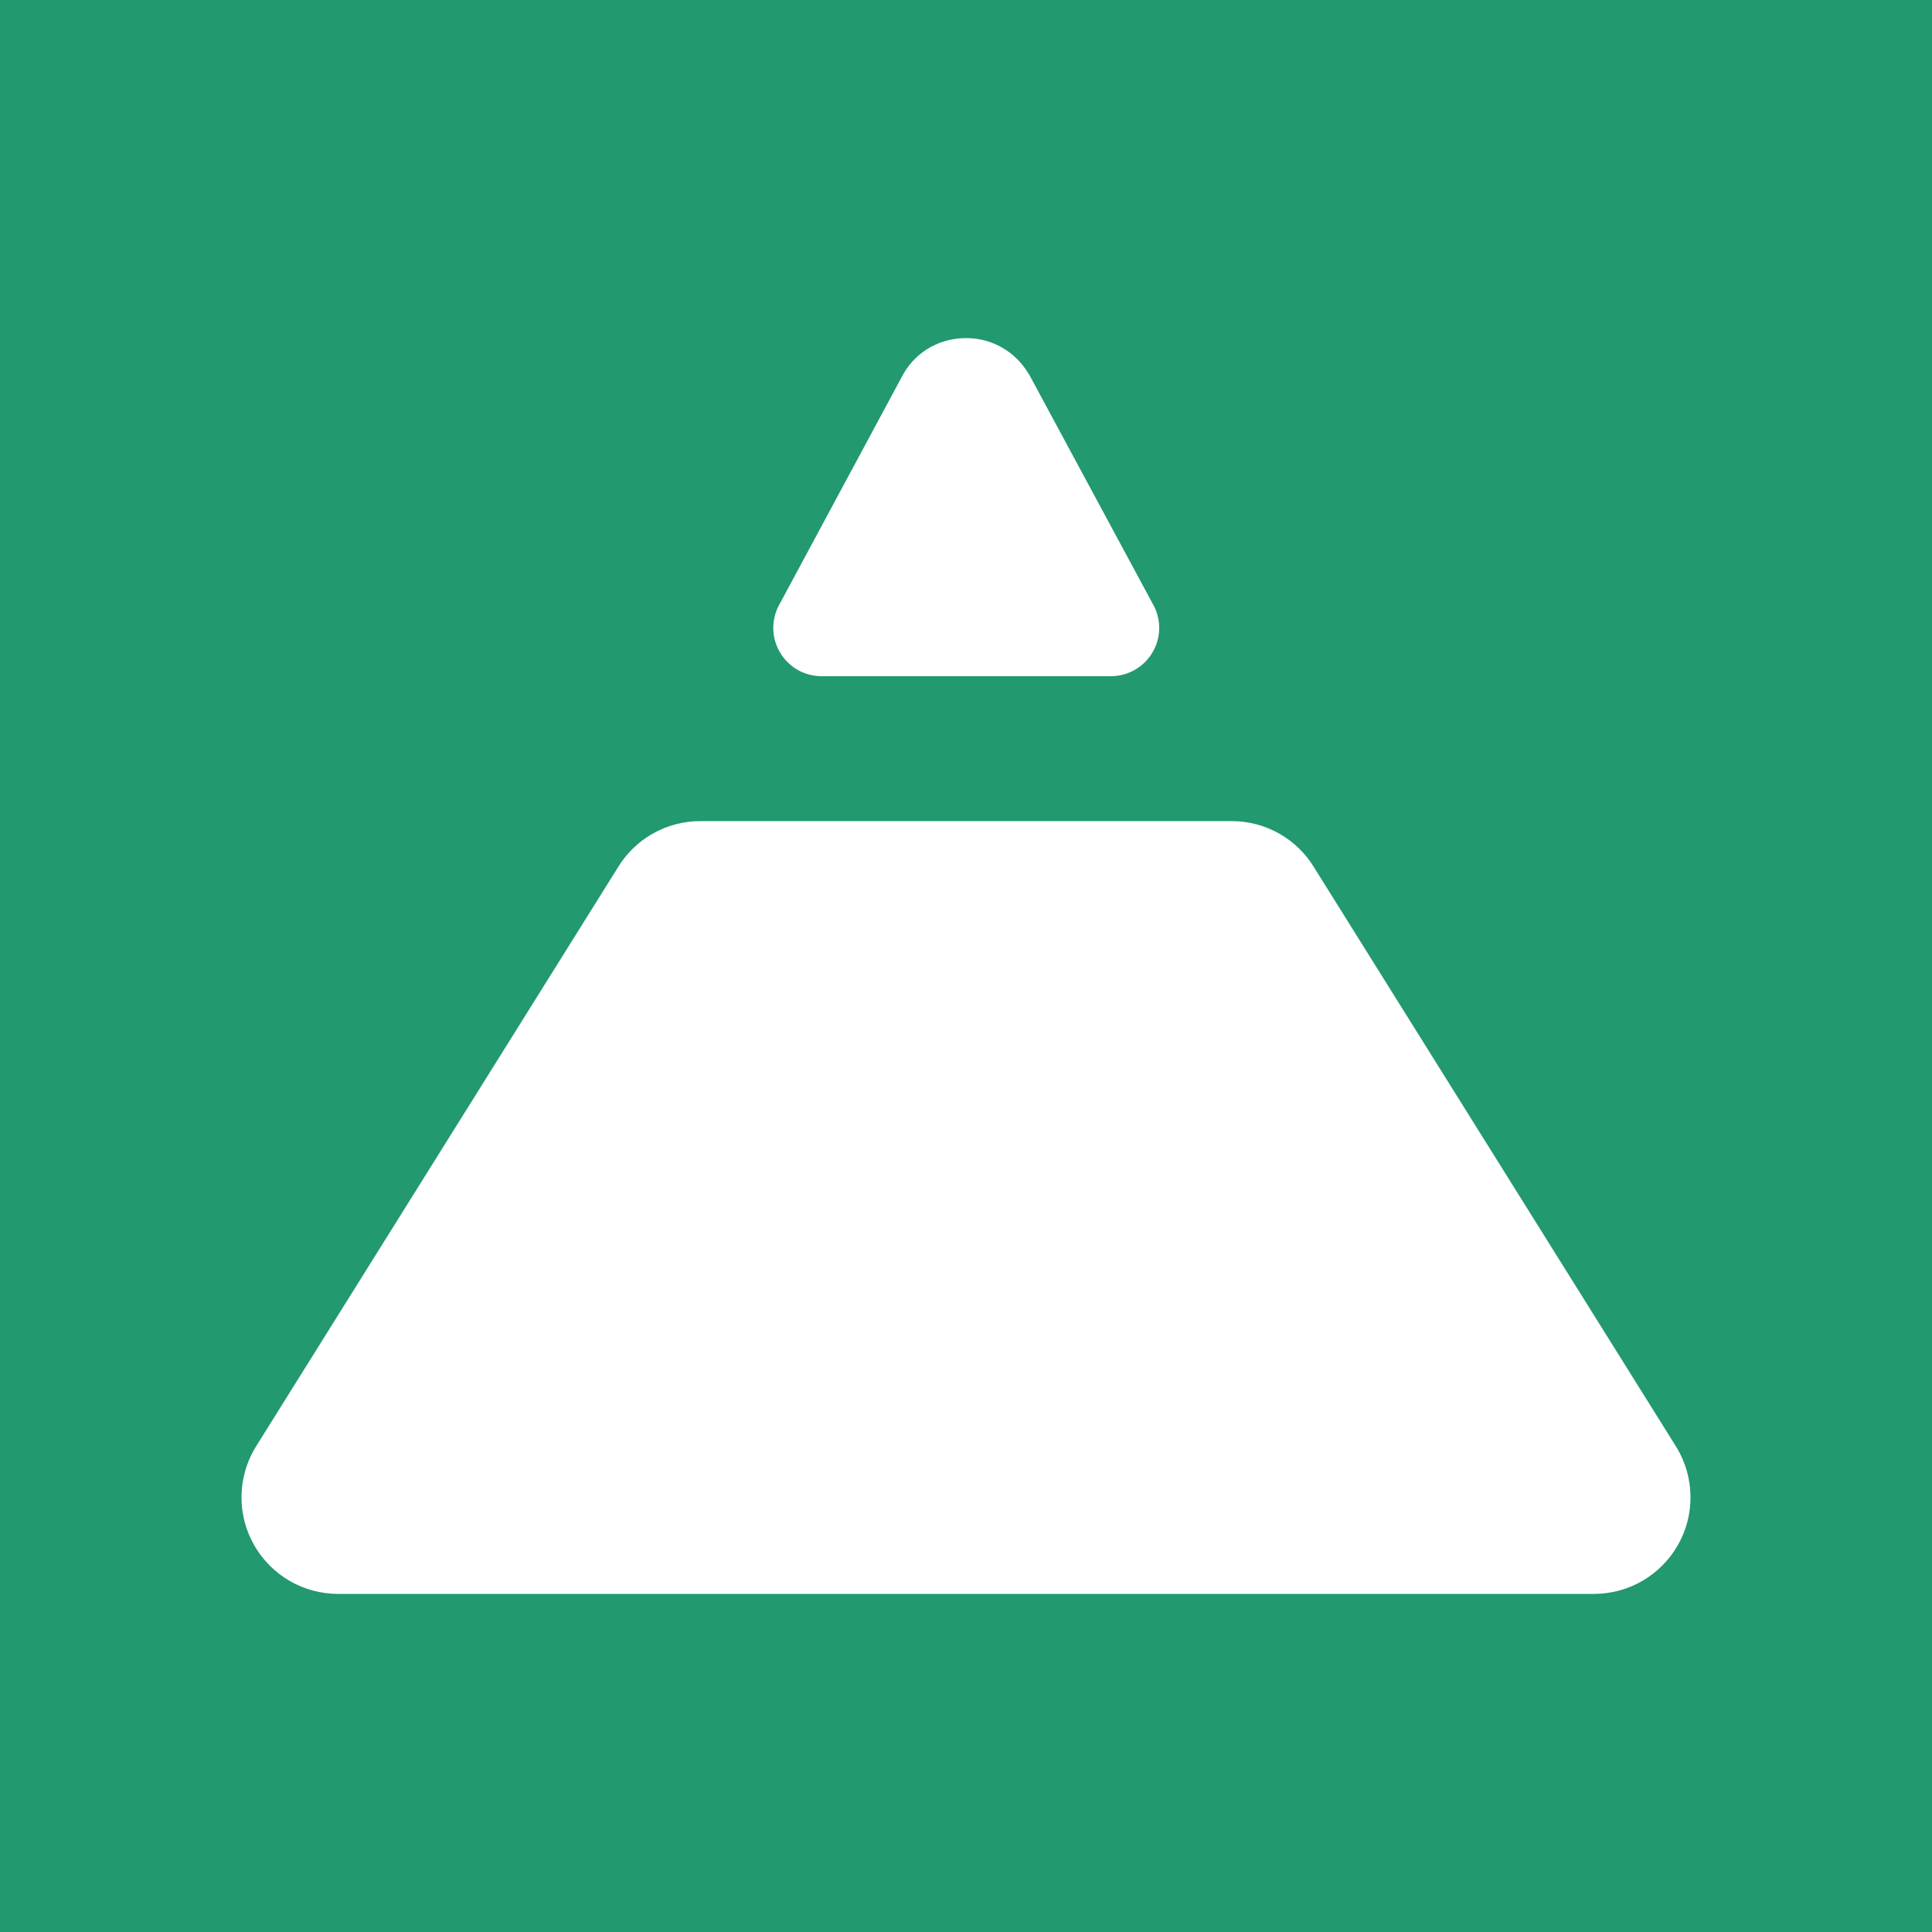 <svg width="24" height="24" viewBox="0 0 24 24" fill="none" xmlns="http://www.w3.org/2000/svg">
<rect x="0" y="0" width="24" height="24" fill="#333333" stroke="none"/>
<g clip-path="url(#clip0_328_26101)">
<path d="M24 0H0V24H24V0Z" fill="#22996F"/>
<path d="M12.774 4.638C12.694 4.504 12.581 4.393 12.445 4.316C12.309 4.239 12.156 4.199 12 4.2C11.7 4.2 11.4 4.344 11.226 4.638L9.69 7.494C9.636 7.585 9.607 7.689 9.606 7.795C9.605 7.901 9.632 8.005 9.685 8.097C9.737 8.189 9.813 8.265 9.904 8.319C9.996 8.372 10.1 8.4 10.206 8.4H13.8C13.906 8.4 14.01 8.372 14.101 8.319C14.193 8.265 14.269 8.189 14.321 8.097C14.374 8.005 14.401 7.901 14.4 7.795C14.399 7.689 14.37 7.585 14.316 7.494L12.78 4.644L12.774 4.638ZM16.332 10.788C16.226 10.609 16.075 10.46 15.894 10.357C15.713 10.254 15.508 10.2 15.3 10.2H8.7C8.492 10.2 8.287 10.254 8.106 10.357C7.925 10.46 7.774 10.609 7.668 10.788L3.168 17.988C3.06 18.17 3.002 18.378 3 18.59C2.998 18.802 3.052 19.01 3.157 19.194C3.262 19.378 3.414 19.531 3.597 19.638C3.78 19.744 3.988 19.8 4.2 19.8H19.8C20.012 19.8 20.22 19.744 20.403 19.638C20.586 19.531 20.738 19.378 20.843 19.194C20.948 19.01 21.002 18.802 21 18.59C20.998 18.378 20.94 18.17 20.832 17.988L16.332 10.788Z" fill="white"/>
</g>
<defs>
<clipPath id="clip0_328_26101">
<rect width="24" height="24" fill="white"/>
</clipPath>
</defs>
</svg>
